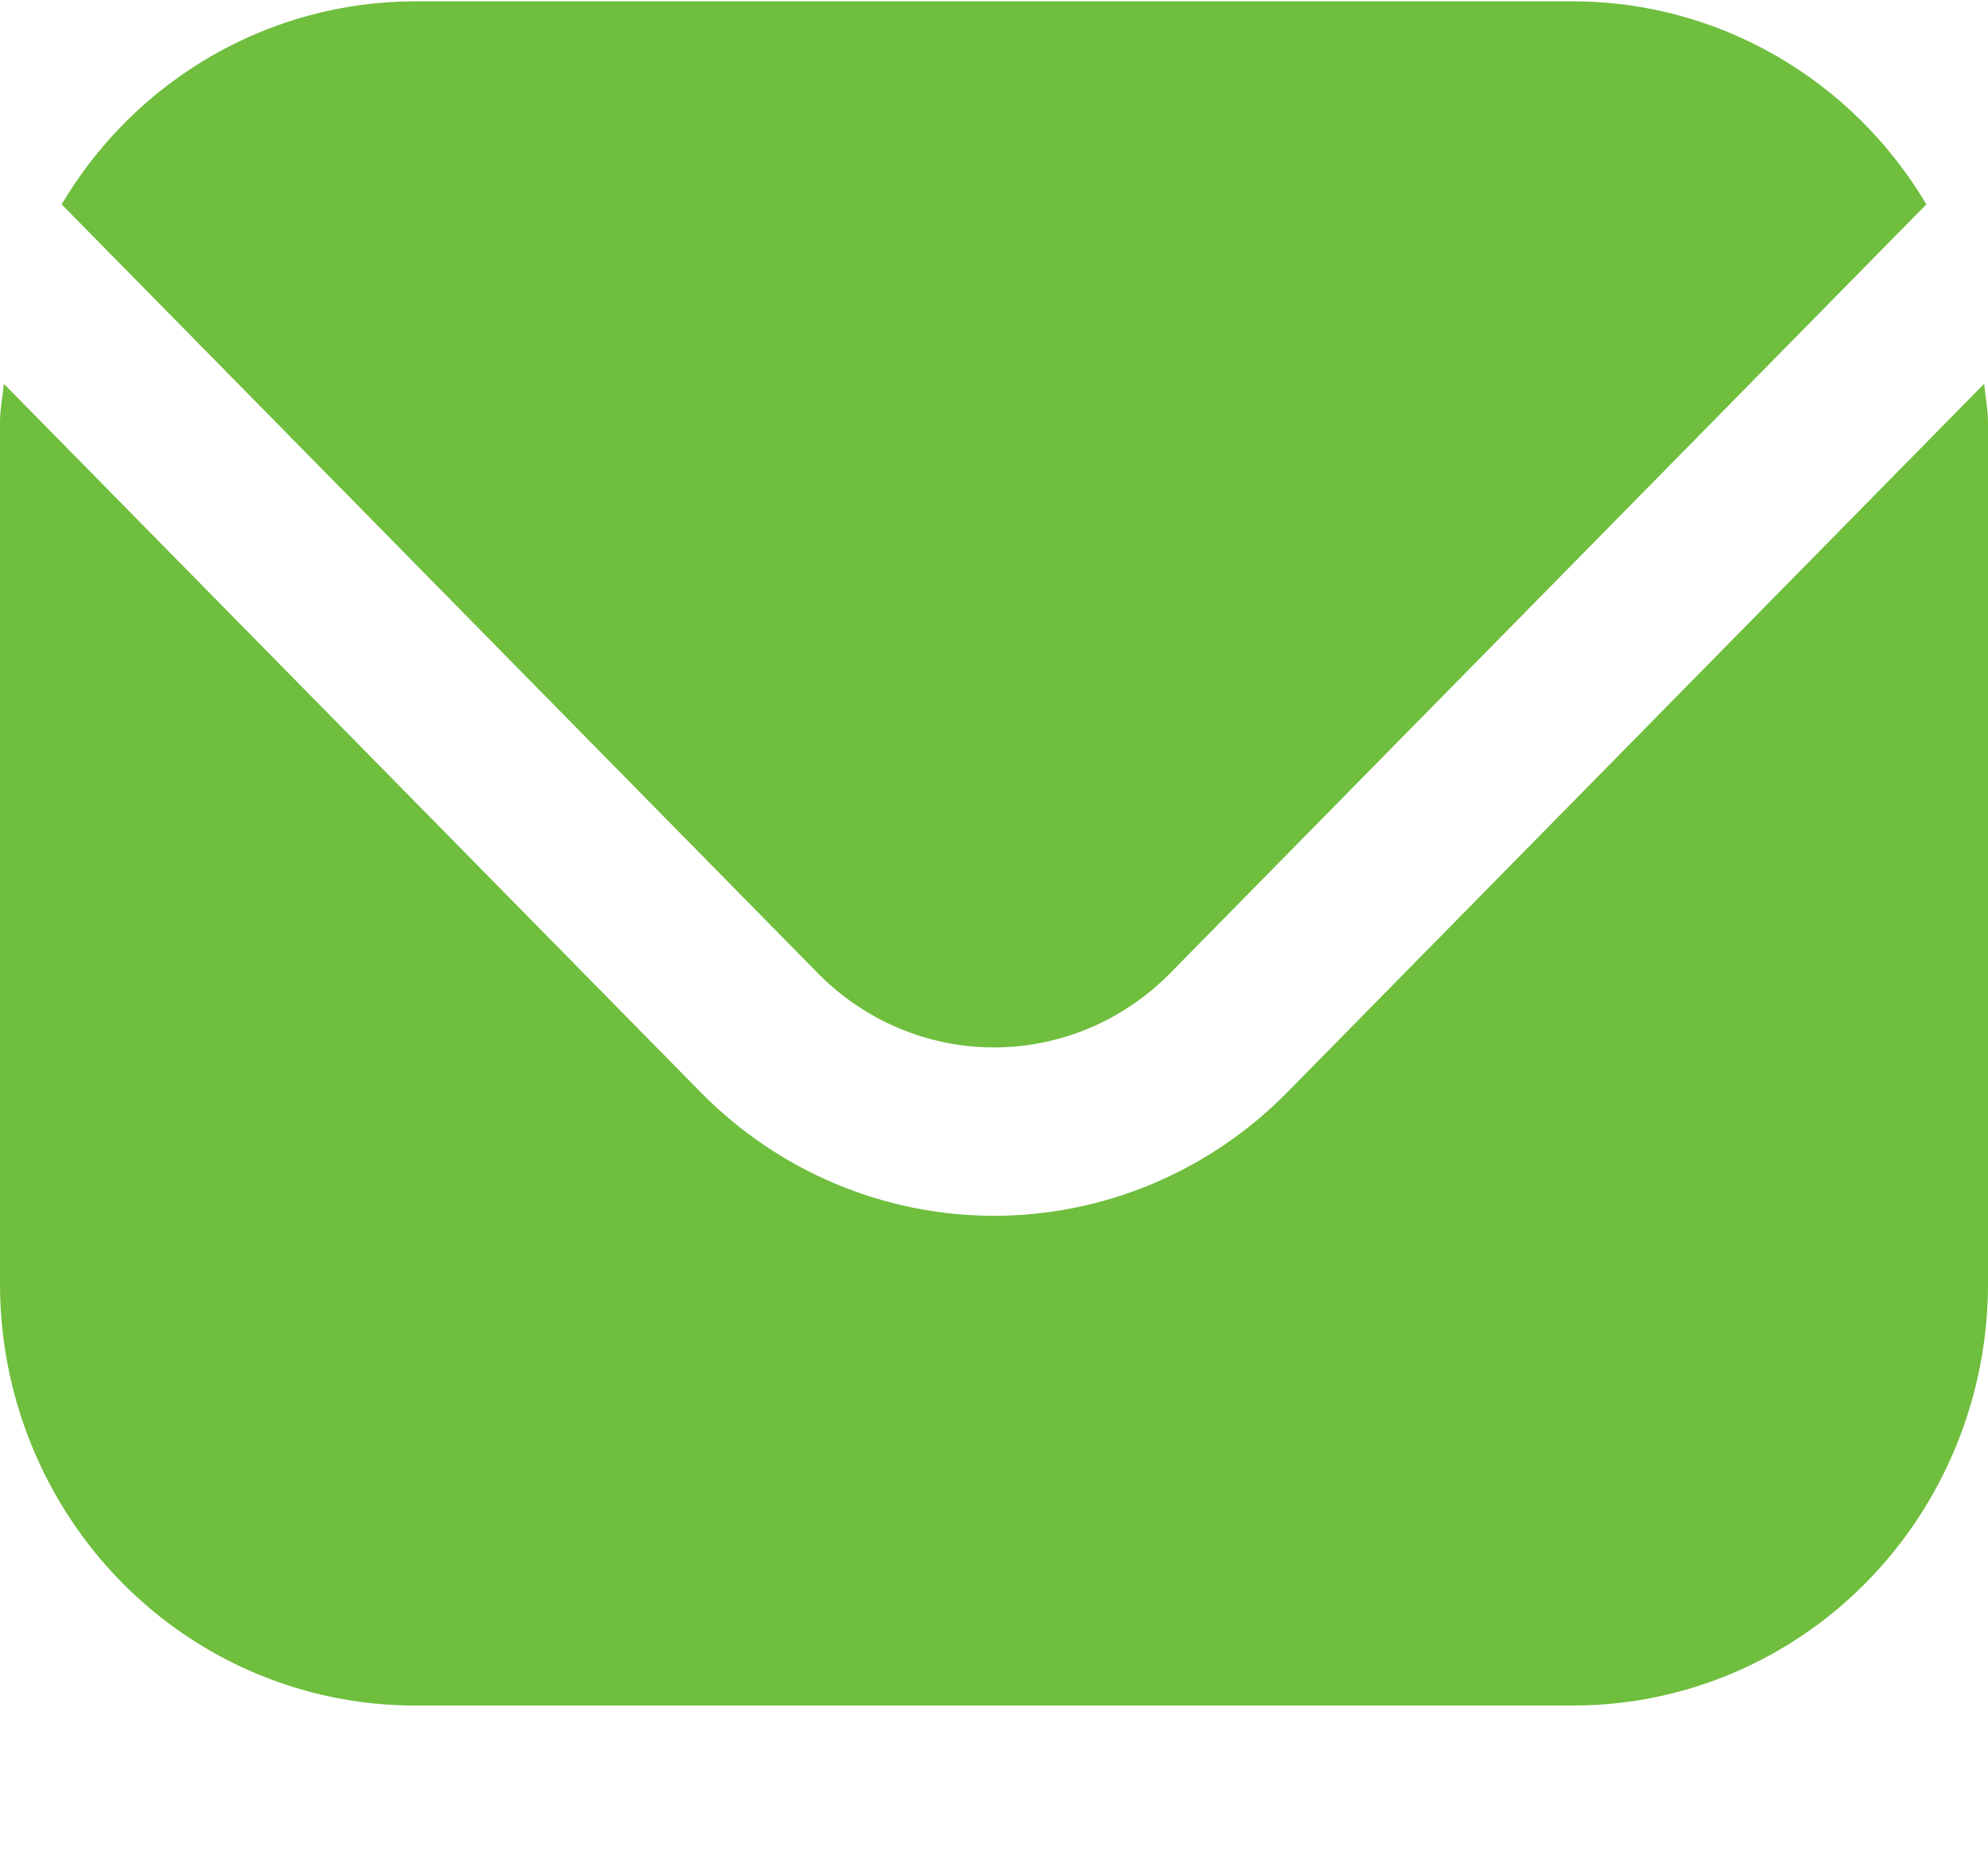 <svg width="30" height="28" viewBox="0 0 30 28" fill="none" xmlns="http://www.w3.org/2000/svg">
<g id="envelope 1">
<path id="Vector" d="M29.942 5.792L19.42 16.491C18.247 17.681 16.657 18.349 15 18.349C13.343 18.349 11.753 17.681 10.58 16.491L0.058 5.792C0.04 5.993 0 6.175 0 6.374V19.386C0.002 21.07 0.661 22.685 1.833 23.877C3.004 25.068 4.593 25.738 6.25 25.74H23.75C25.407 25.738 26.996 25.068 28.167 23.877C29.339 22.685 29.998 21.07 30 19.386V6.374C30 6.175 29.96 5.993 29.942 5.792Z" fill="#6FBE3E"/>
<path id="Vector_2" d="M17.652 14.694L29.07 3.084C28.517 2.152 27.737 1.38 26.805 0.843C25.873 0.306 24.821 0.023 23.75 0.02H6.25C5.179 0.023 4.127 0.306 3.195 0.843C2.263 1.38 1.483 2.152 0.93 3.084L12.348 14.694C13.052 15.407 14.006 15.808 15 15.808C15.994 15.808 16.948 15.407 17.652 14.694Z" fill="#6FBE3E"/>
</g>
</svg>
